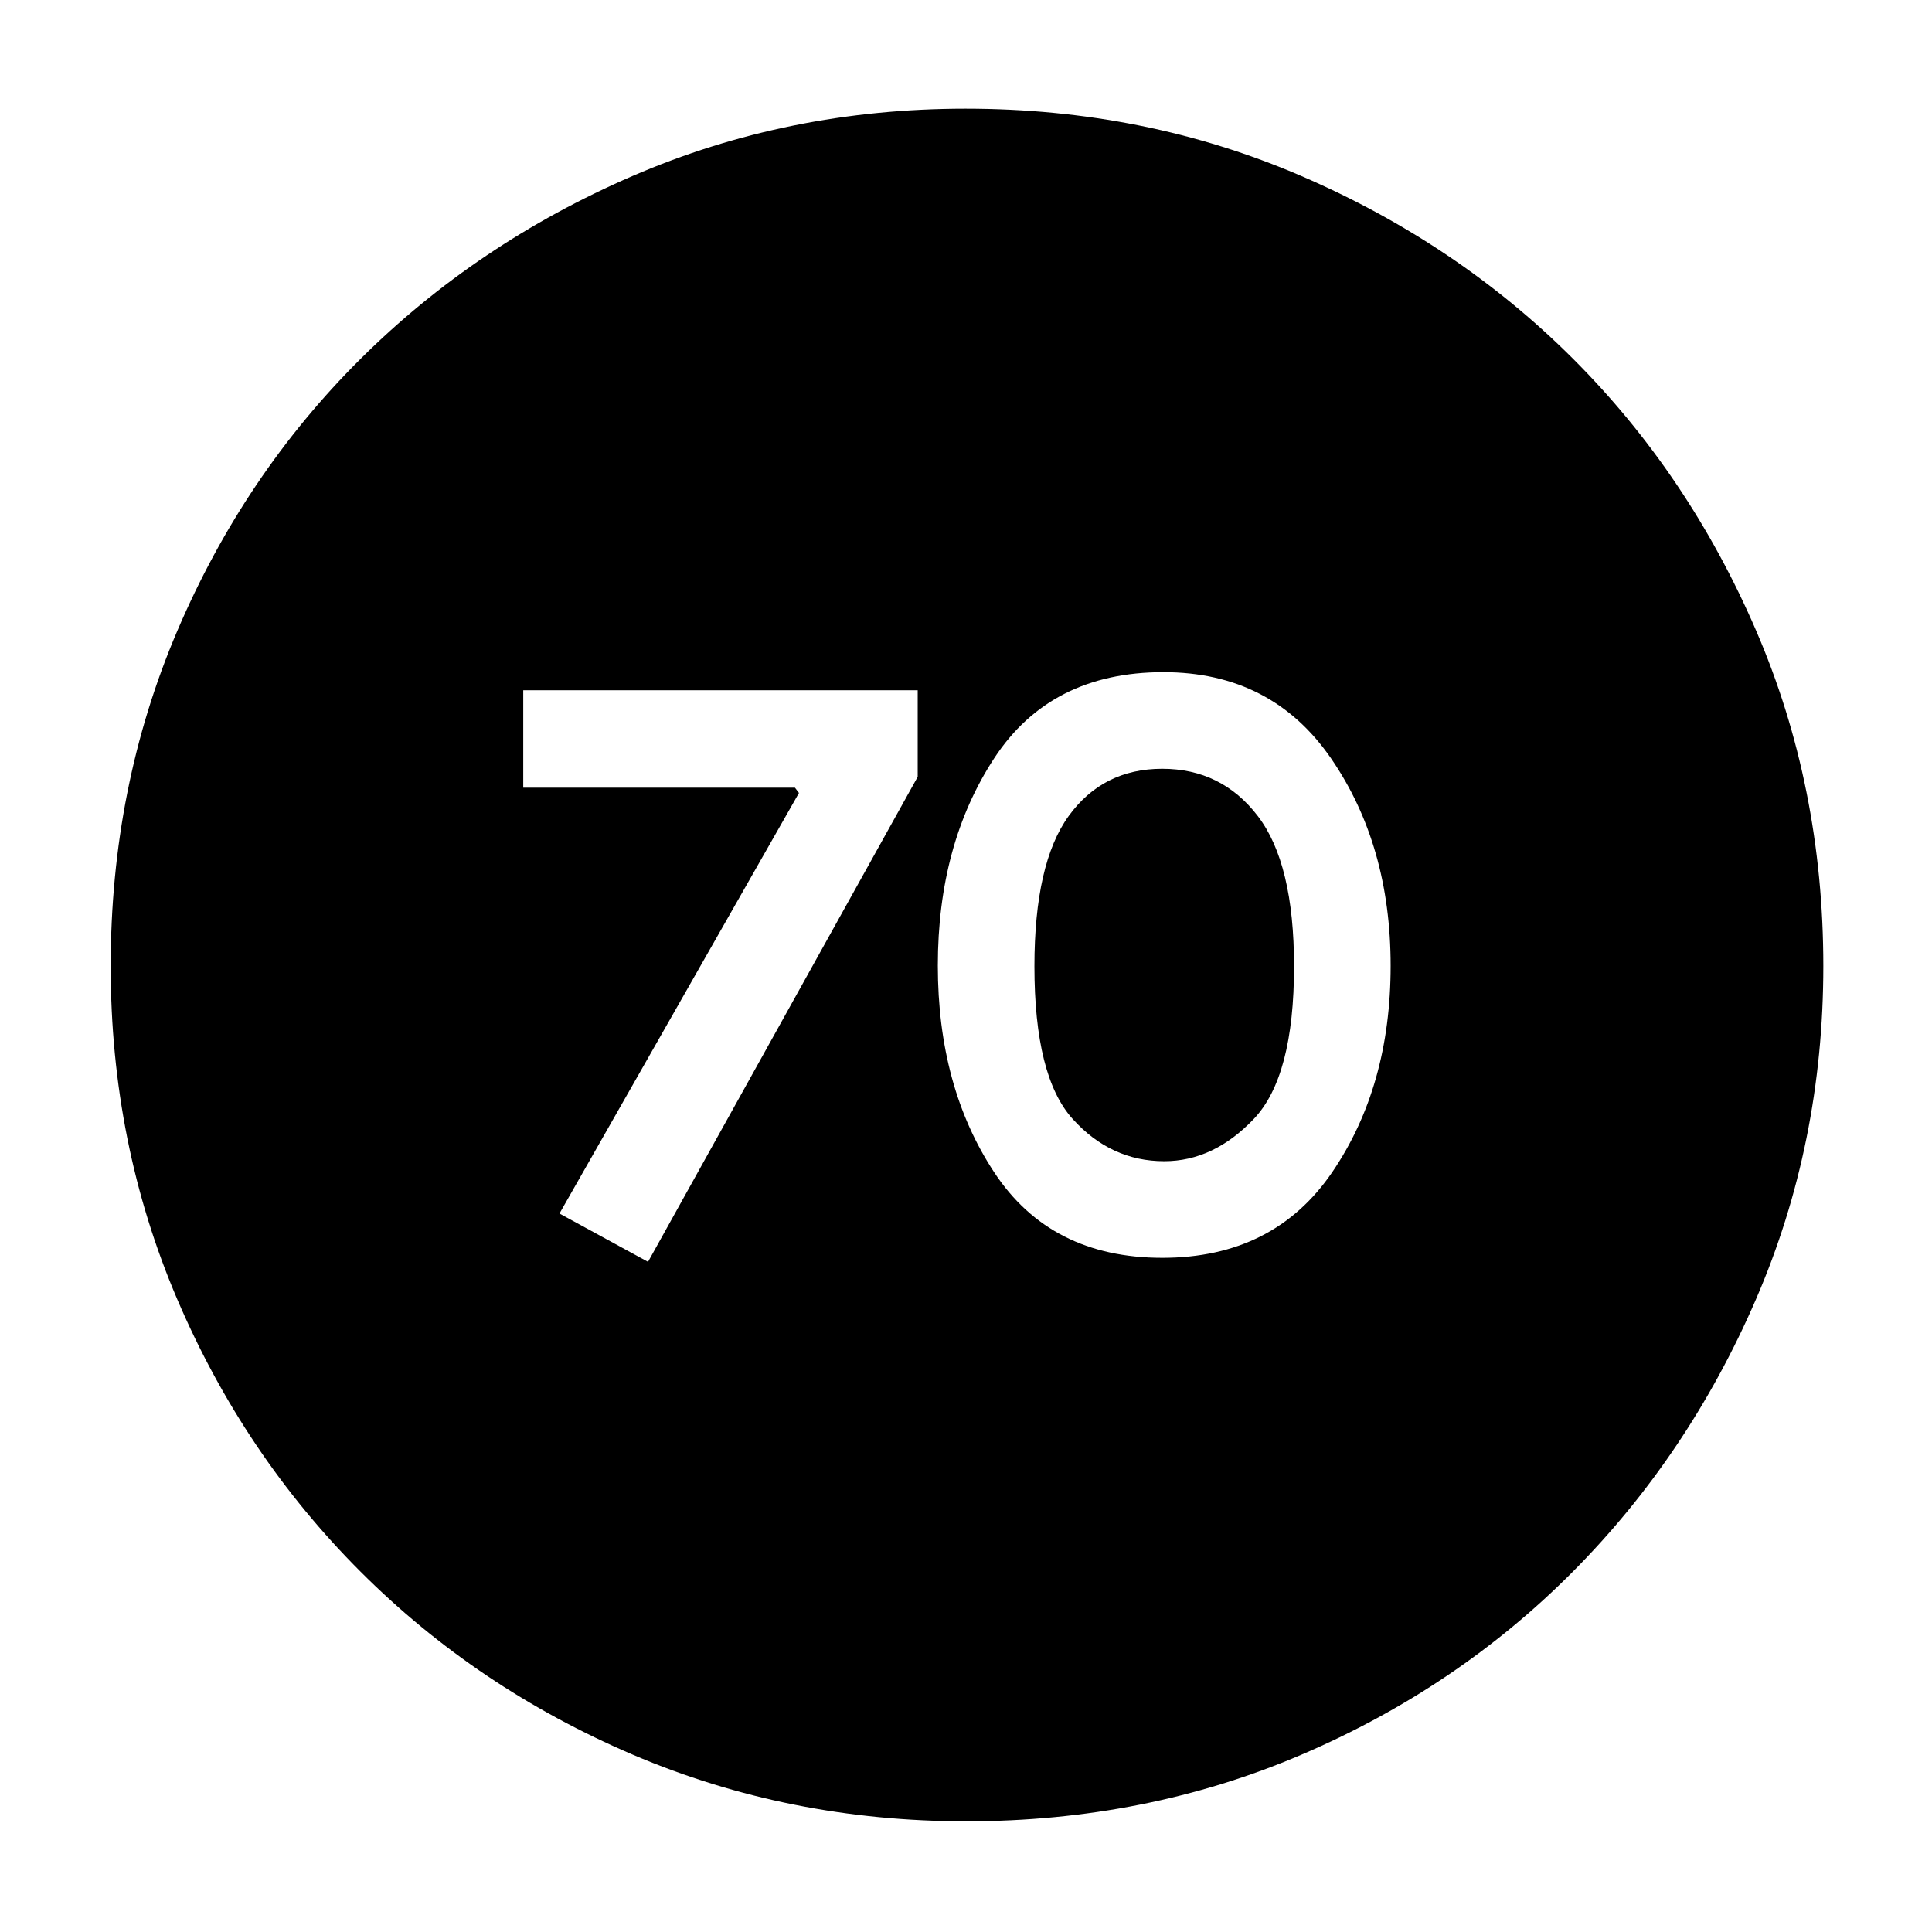 <svg xmlns="http://www.w3.org/2000/svg" height="48" viewBox="0 -960 960 960" width="48"><path d="m322-333 134-241v-43H260v48.41h135.02l1.98 2.61L278-357l44 24Zm255.5-2q55.5 0 84.5-42.59t29-102.5Q691-540 661.5-583t-83.41-43Q522-626 494-583.21t-28 103q0 60.21 28 102.71 28 42.5 83.5 42.5Zm1-48q-26.5 0-45.5-21t-19-75.86q0-51.14 17-74.64t46.5-23.5q29.5 0 47.5 23.5t18 74.64Q643-425 623-404t-44.5 21ZM480.14-55Q392-55 314.51-88.08q-77.48-33.09-135.41-91.02-57.93-57.93-91.02-135.27Q55-391.72 55-479.86 55-569 88.08-646.49q33.09-77.48 90.86-134.97 57.77-57.48 135.19-91.01Q391.56-906 479.78-906q89.22 0 166.83 33.45 77.6 33.46 135.01 90.81t90.89 134.87Q906-569.34 906-480q0 88.28-33.53 165.75t-91.01 135.28q-57.49 57.8-134.83 90.89Q569.28-55 480.14-55Z"/></svg>